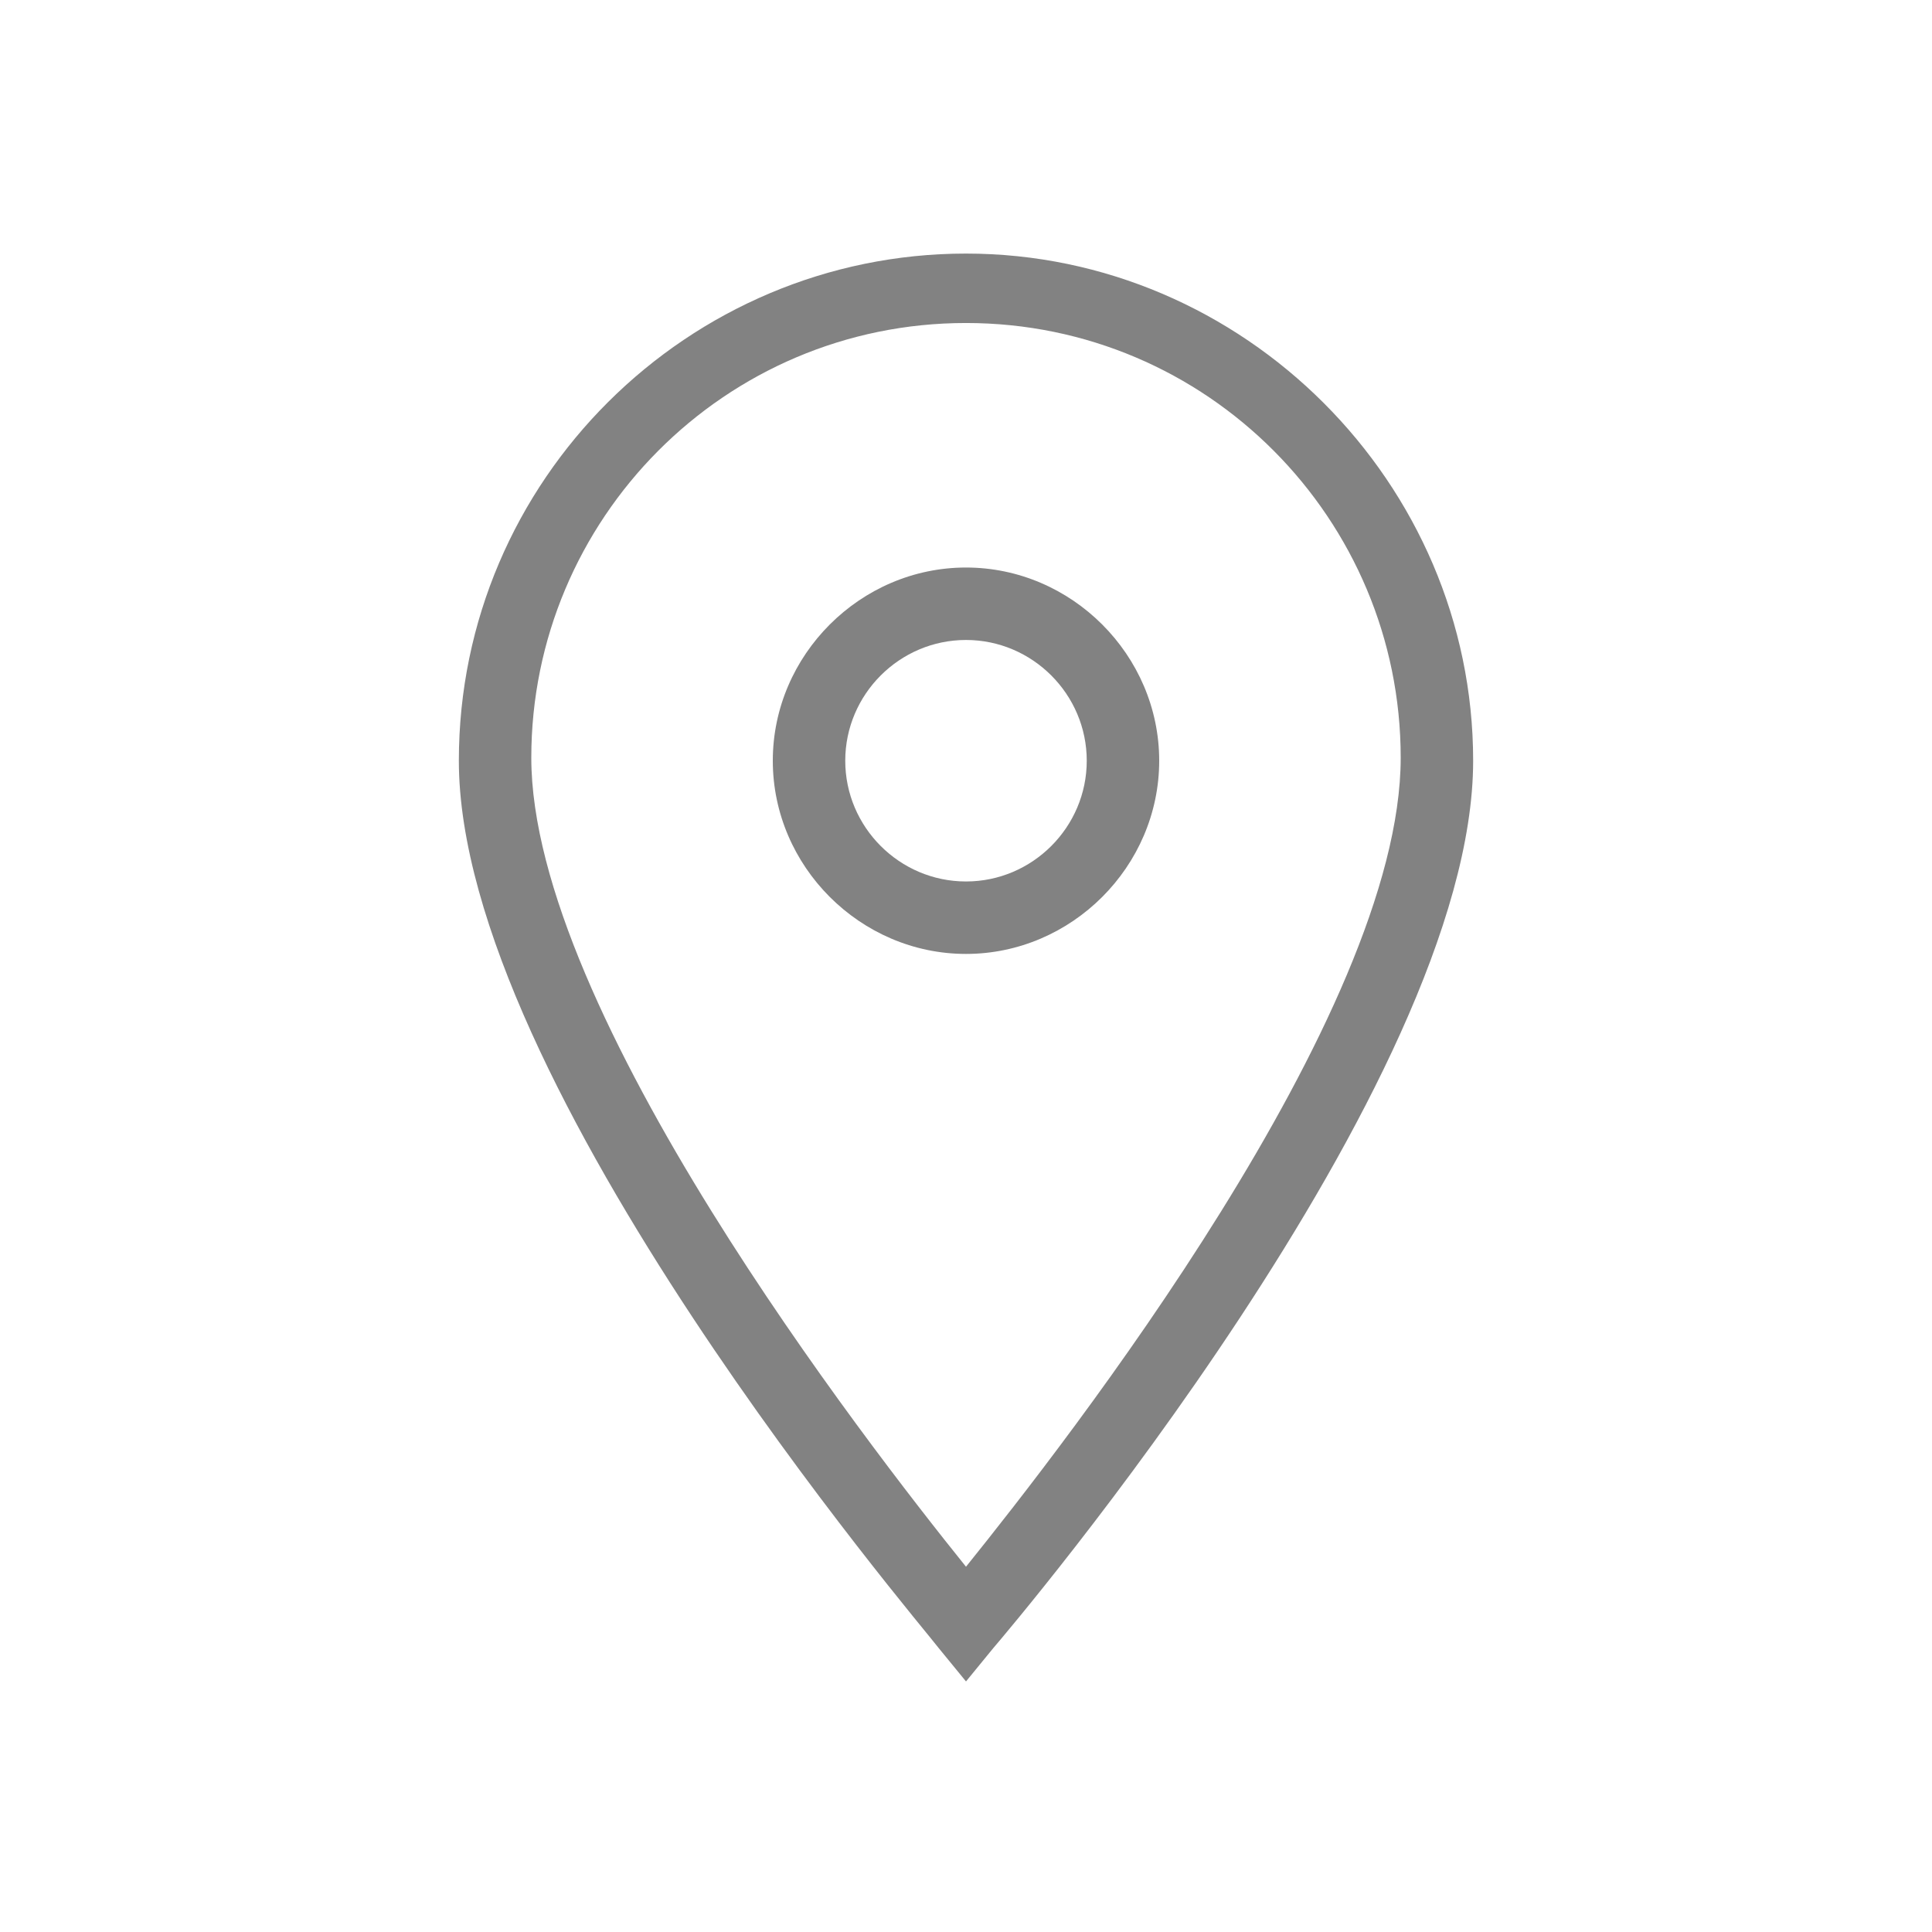 <svg xmlns="http://www.w3.org/2000/svg" viewBox="0 0 64 64" id="Location">
    <g fill="#828282" class="color134563 svgShape">
        <path
            d="m32 55.7-.9-1.1c-.6-.8-15.9-18.7-15.9-29.4 0-9.3 7.6-16.8 16.8-16.8S48.8 16 48.8 25.2c0 10.7-15.3 28.7-15.9 29.4l-.9 1.1zm0-45c-8 0-14.4 6.5-14.4 14.4 0 8.4 11.1 22.7 14.4 26.8 3.3-4.1 14.4-18.3 14.4-26.8 0-7.9-6.4-14.4-14.4-14.4z"
            fill="#828282">
        </path>
        <path
            d="M32 31.6c-3.5 0-6.4-2.9-6.4-6.4s2.9-6.4 6.4-6.4 6.4 2.9 6.4 6.4-2.9 6.4-6.4 6.4zm0-10.4c-2.2 0-4 1.8-4 4s1.8 4 4 4 4-1.8 4-4-1.8-4-4-4z"
            fill="#828282">
        </path>
    </g>
</svg>